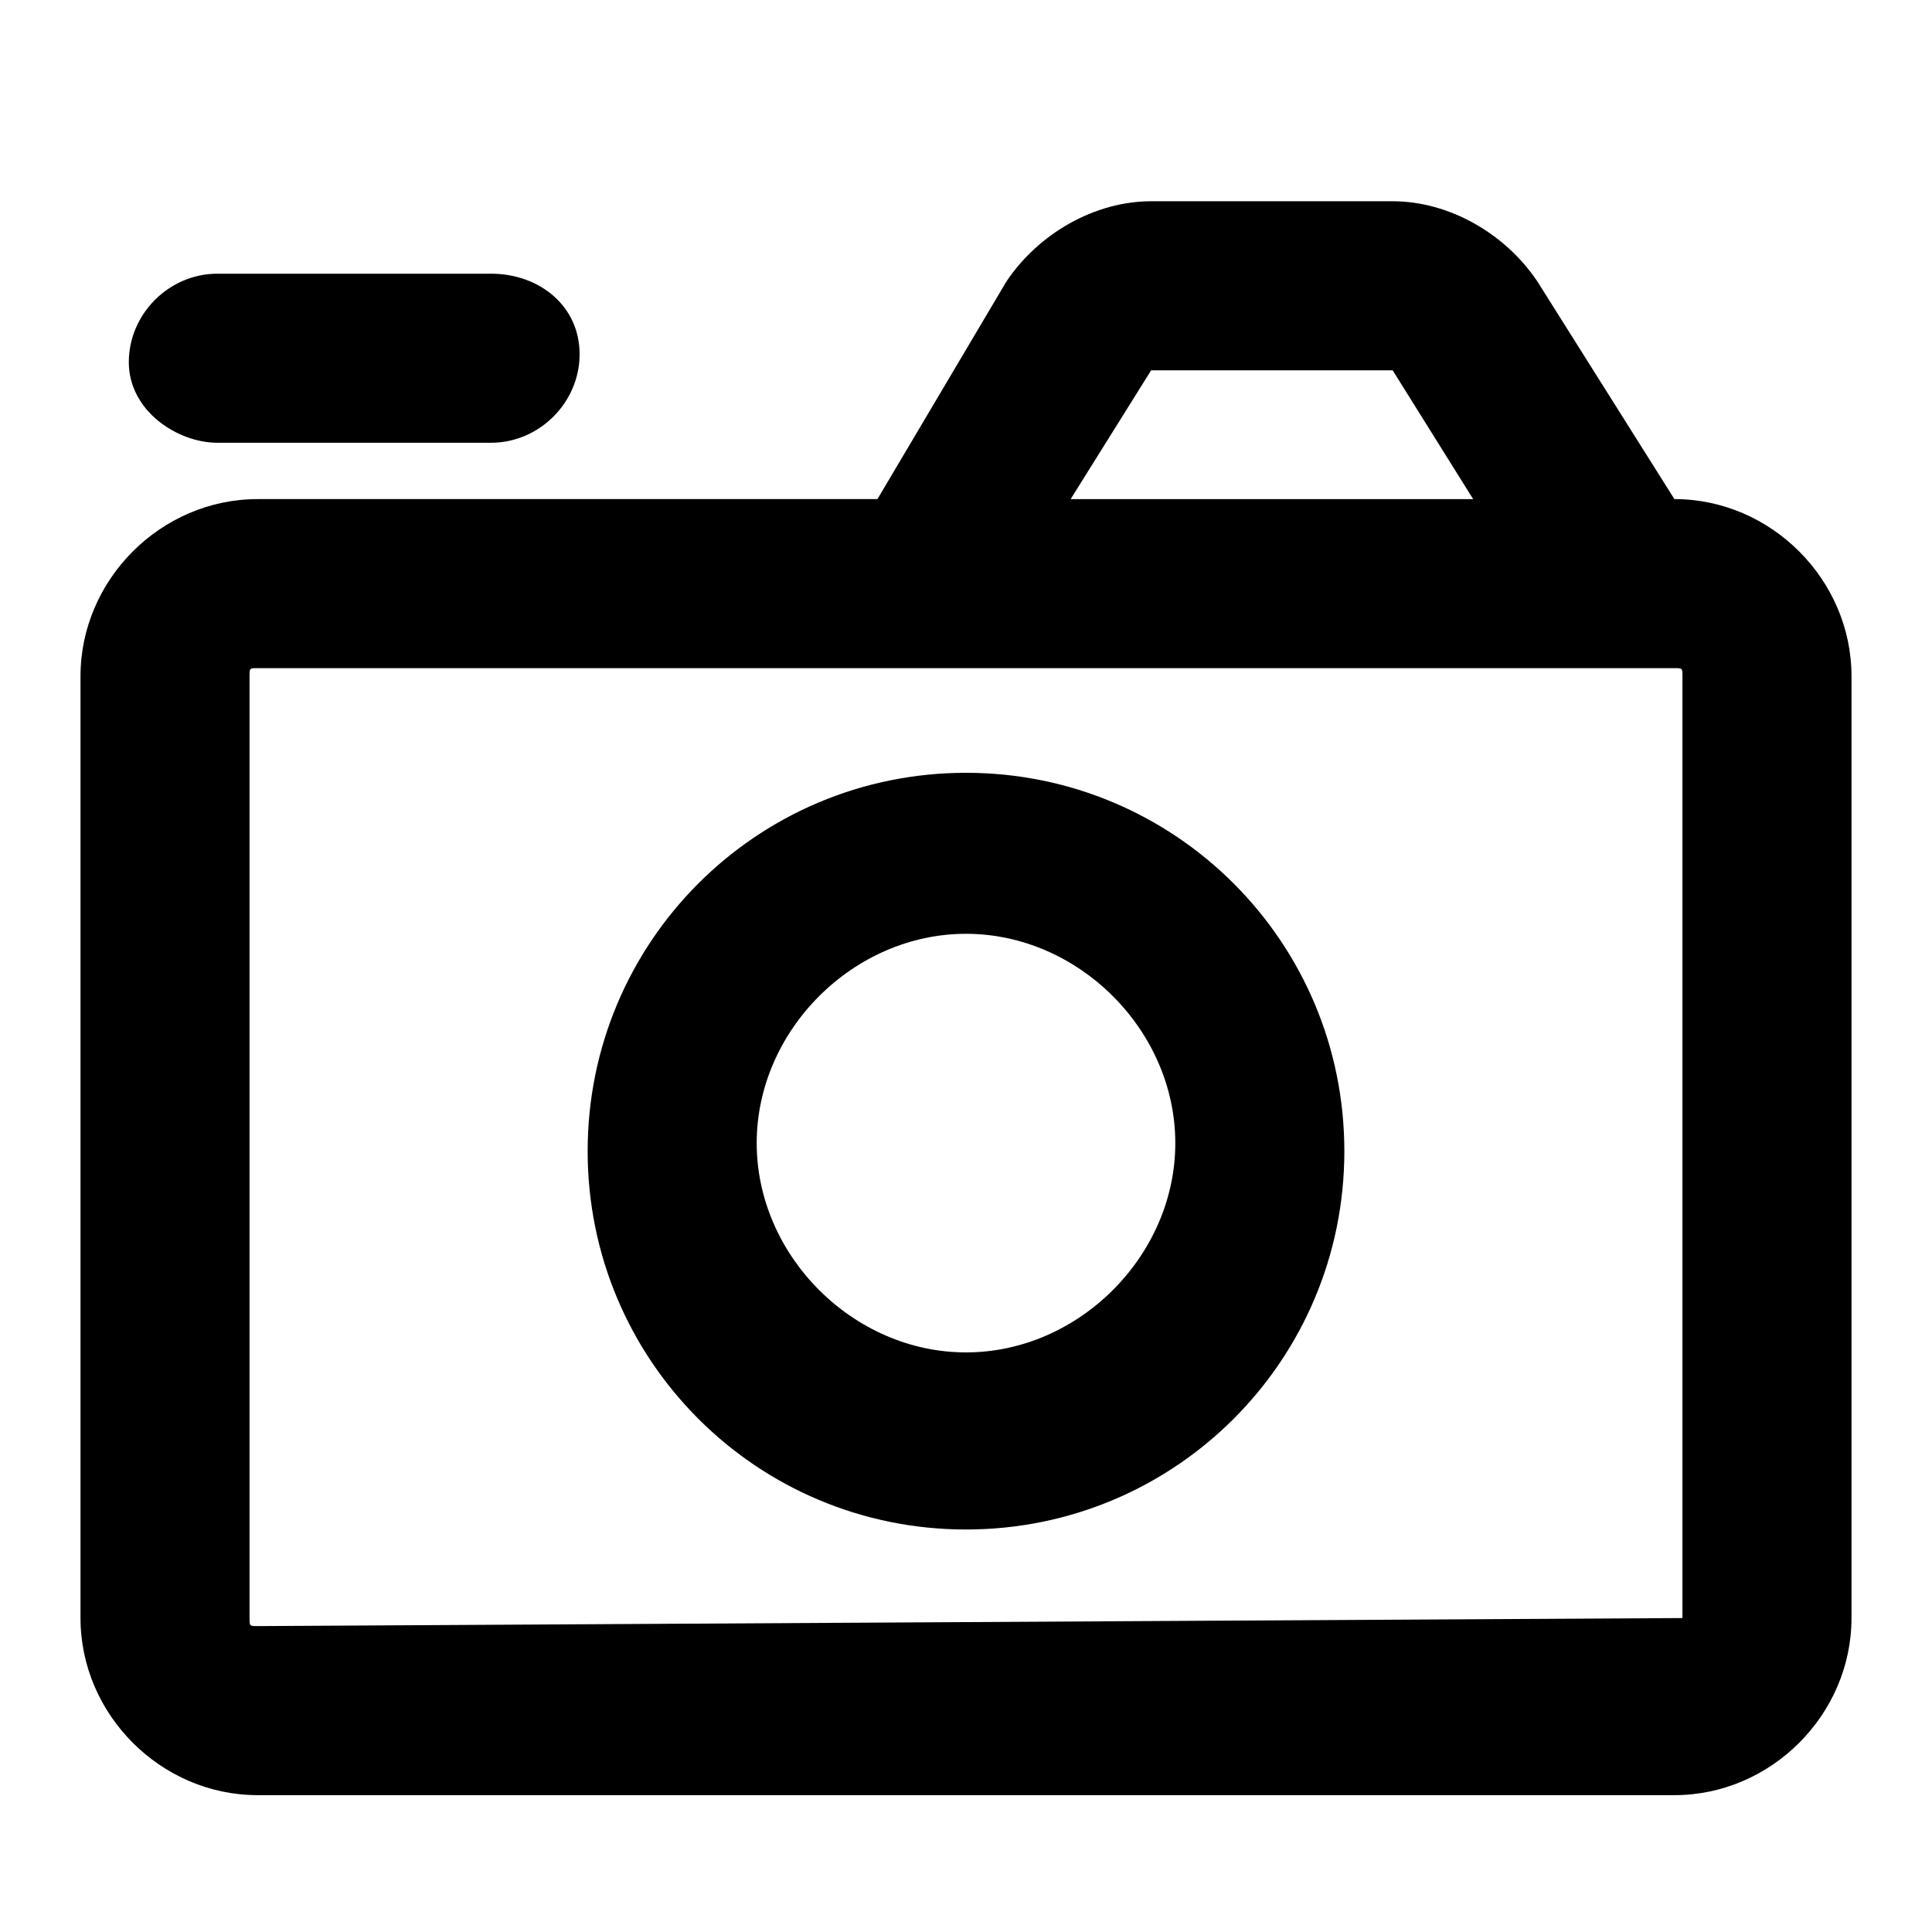 <?xml version="1.0" encoding="utf-8"?>
<!-- Generator: Adobe Illustrator 26.5.0, SVG Export Plug-In . SVG Version: 6.00 Build 0)  -->
<svg version="1.1" id="Layer_1" xmlns="http://www.w3.org/2000/svg" xmlns:xlink="http://www.w3.org/1999/xlink" x="0px" y="0px"
	 viewBox="0 0 24 24" style="enable-background:new 0 0 24 24;" xml:space="preserve">
<path d="M20.8,6.2l-1.7-2.7c-0.4-0.6-1.1-1-1.8-1h-3c-0.7,0-1.4,0.4-1.8,1l-1.6,2.7H3.2C2,6.2,1,7.2,1,8.4v11.7c0,1.2,1,2.2,2.2,2.2
	h17.6c1.2,0,2.2-1,2.2-2.2V8.4C23,7.2,22,6.2,20.8,6.2L20.8,6.2z M14.3,4.6h3l1,1.6h-5L14.3,4.6L14.3,4.6z M20.9,20.1
	C20.9,20.2,20.9,20.2,20.9,20.1L3.2,20.2c-0.1,0-0.1,0-0.1-0.1V8.4c0-0.1,0-0.1,0.1-0.1h17.6c0.1,0,0.1,0,0.1,0.1V20.1z"/>
<path d="M12,9.6c-2.6,0-4.7,2.1-4.7,4.7s2.1,4.7,4.7,4.7s4.7-2.1,4.7-4.7S14.6,9.6,12,9.6z M12,16.8c-1.4,0-2.6-1.2-2.6-2.6
	s1.2-2.6,2.6-2.6s2.6,1.2,2.6,2.6S13.4,16.8,12,16.8z"/>
<path d="M2.7,5.5h3.4c0.6,0,1.1-0.5,1.1-1.1S6.7,3.4,6.1,3.4H2.7c-0.6,0-1.1,0.5-1.1,1.1S2.2,5.5,2.7,5.5z"/>
</svg>
